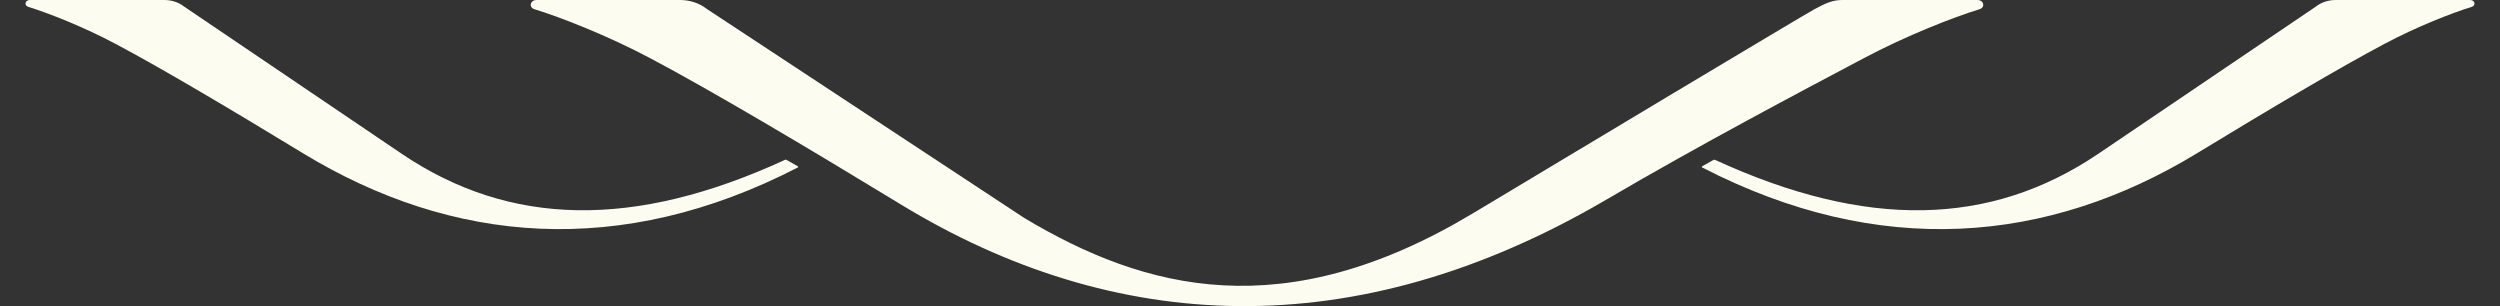 <svg width="49" height="6" viewBox="0 0 49 6" fill="none" xmlns="http://www.w3.org/2000/svg">
<rect x="0" y="0" width="49" height="6" fill="#333333" stroke="none"/>
<path d="M35.557 0.184C35.782 0.062 35.918 0 36.113 0H38.757C38.884 0 38.917 0.144 38.798 0.181C38.287 0.338 37.371 0.694 36.522 1.145C35.333 1.775 33.337 2.826 31.485 3.912C26.54 6.811 21.828 6.549 17.651 4.004C15.783 2.866 13.955 1.783 12.752 1.145C11.903 0.694 10.987 0.338 10.476 0.181C10.357 0.144 10.389 0 10.518 0H13.329C13.523 0 13.71 0.062 13.85 0.173L20.069 4.268C22.449 5.695 25.168 6.401 28.864 4.184C31.104 2.839 35.333 0.306 35.557 0.184Z" fill="#FCFCF0"/>
<path d="M33.363 3.259C33.353 3.265 33.353 3.278 33.364 3.283C36.829 5.069 40.129 4.791 43.073 2.997C44.472 2.145 45.84 1.334 46.741 0.857C47.377 0.519 48.062 0.253 48.444 0.135C48.534 0.108 48.51 -6.67572e-05 48.414 -6.67572e-05H45.781C45.635 -6.67572e-05 45.496 0.046 45.391 0.129L41.131 3.011C39.006 4.449 36.568 4.491 33.617 3.134C33.606 3.129 33.593 3.129 33.583 3.135L33.363 3.259Z" fill="#FCFCF0"/>
<path d="M15.637 3.259C15.647 3.265 15.647 3.278 15.636 3.283C12.171 5.069 8.871 4.791 5.927 2.997C4.528 2.145 3.16 1.334 2.259 0.857C1.623 0.519 0.938 0.253 0.556 0.135C0.466 0.108 0.49 -6.67572e-05 0.586 -6.67572e-05H3.219C3.365 -6.67572e-05 3.504 0.046 3.609 0.129L7.869 3.011C9.995 4.449 12.435 4.491 15.388 3.132C15.396 3.128 15.406 3.128 15.414 3.133L15.637 3.259Z" fill="#FCFCF0"/>
</svg>
